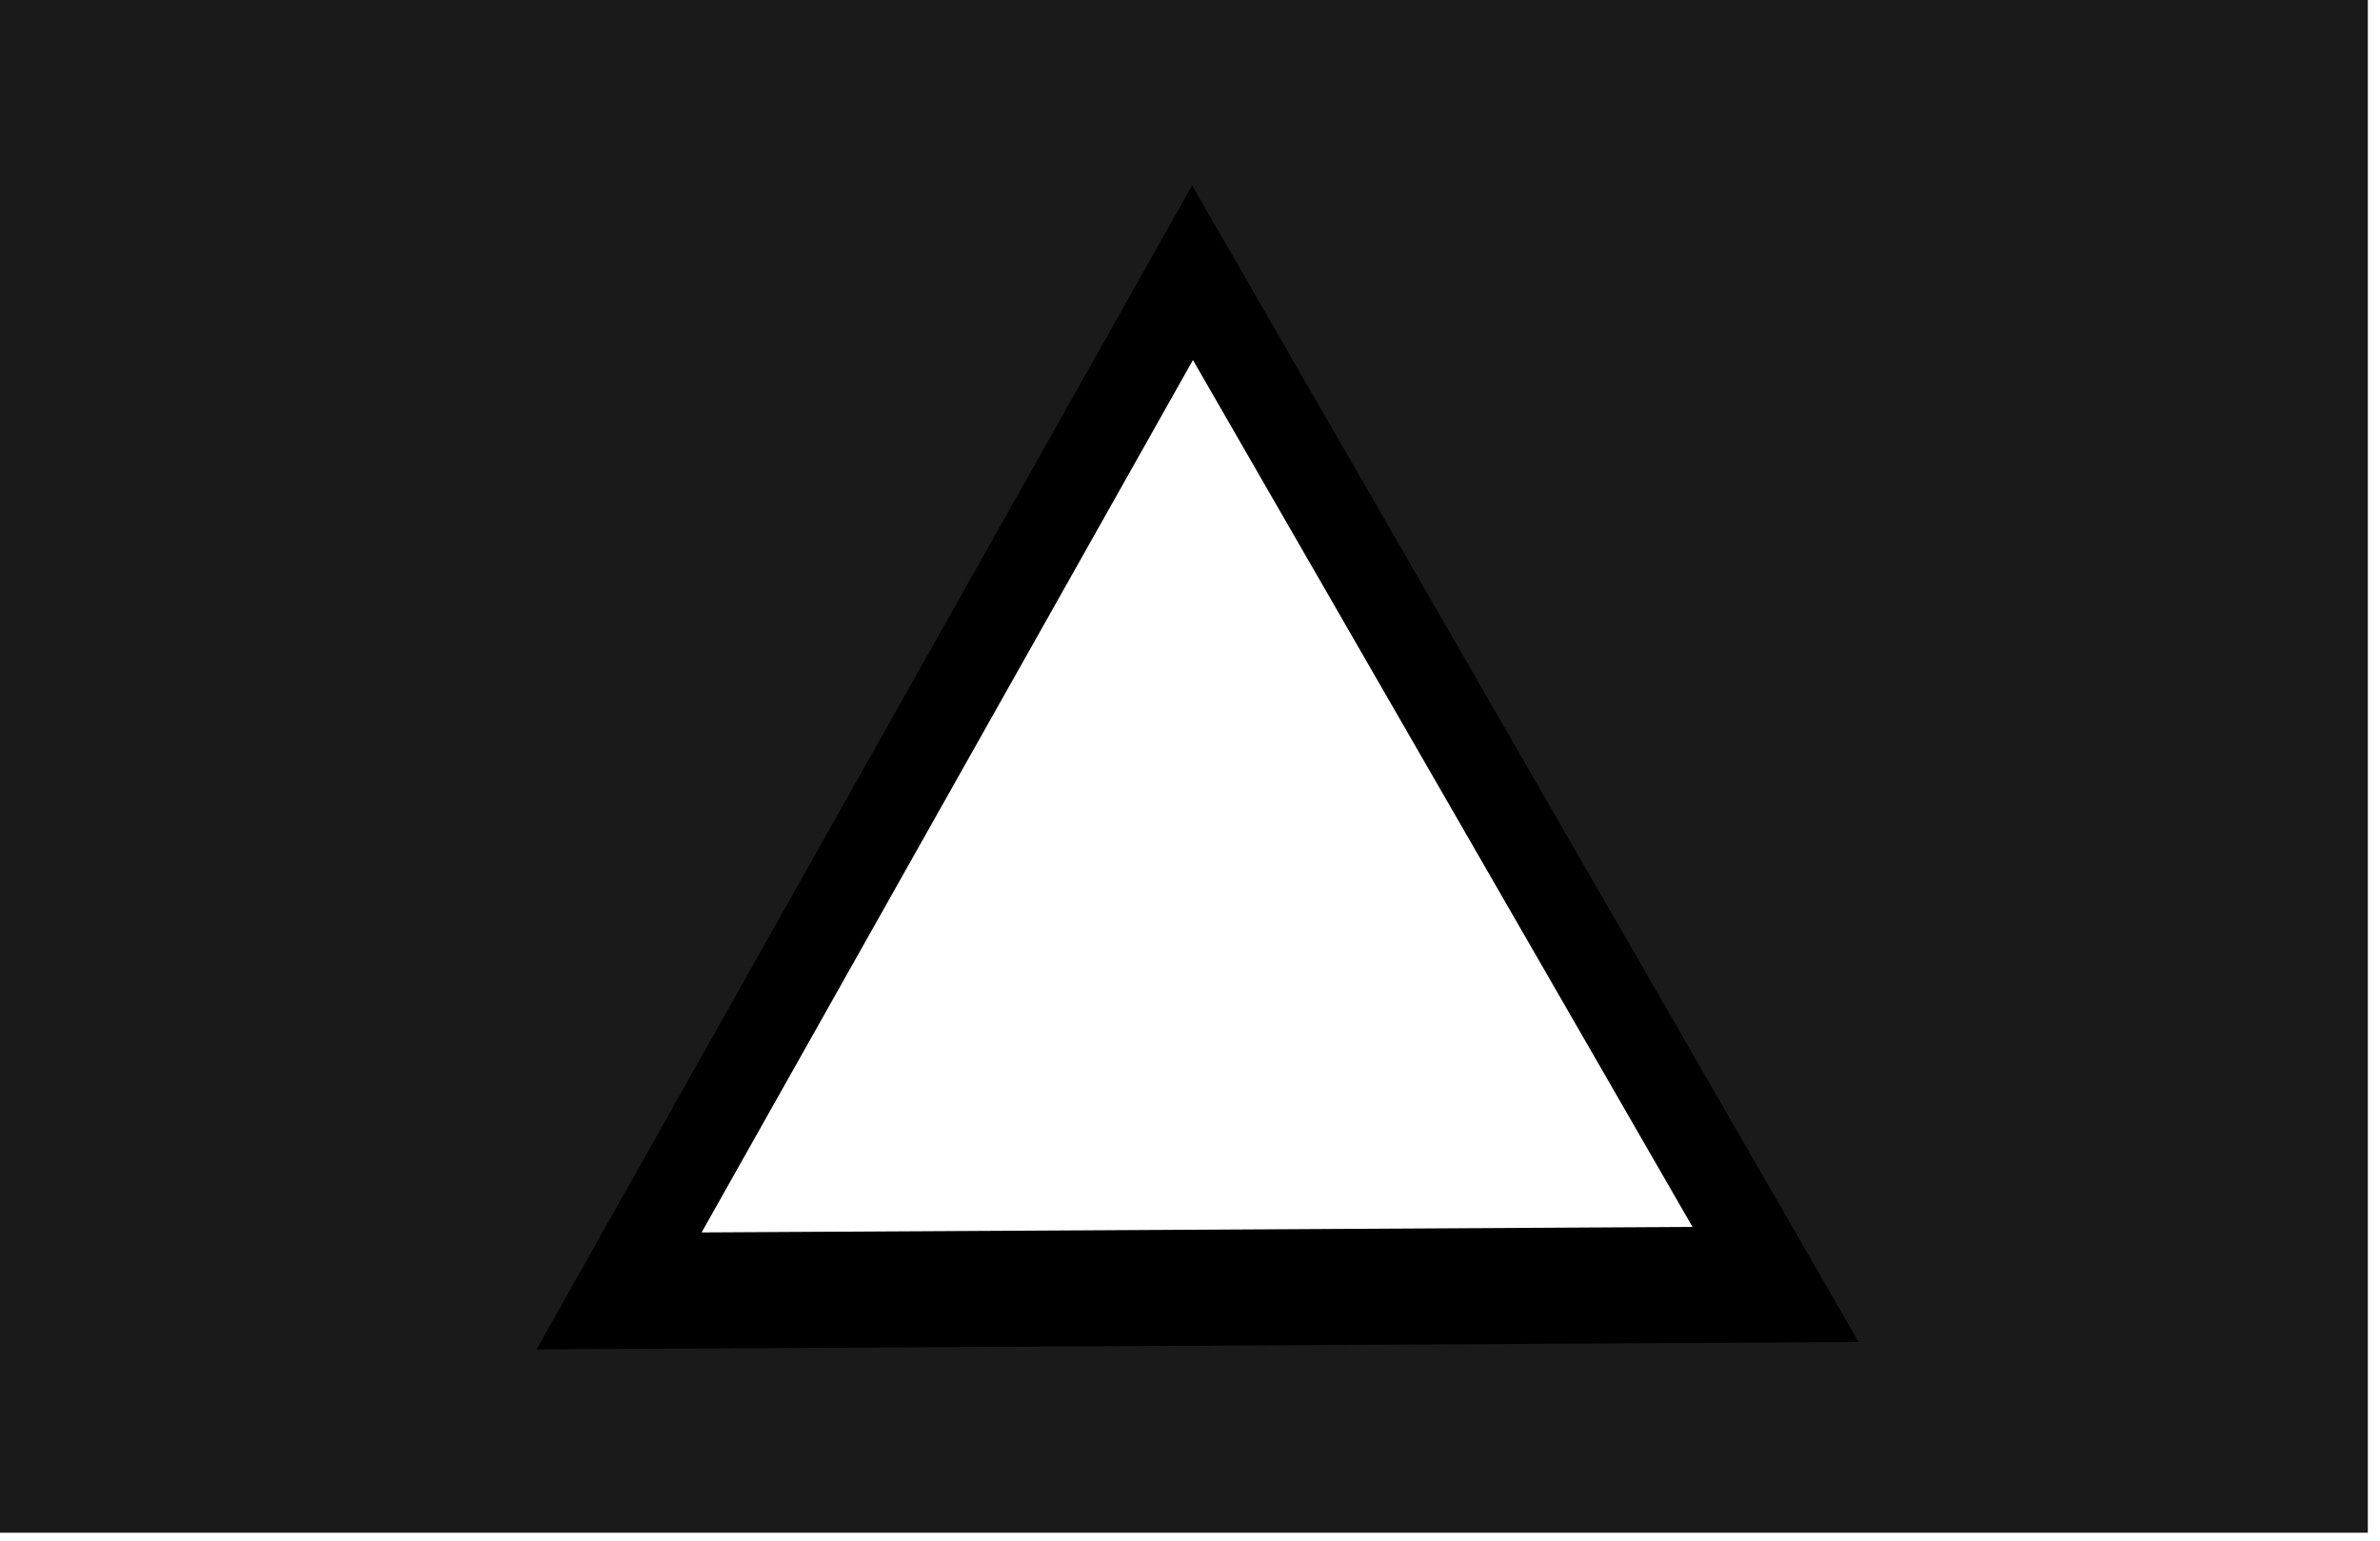 <?xml version="1.0" encoding="UTF-8" standalone="no"?>
<!-- Created with Inkscape (http://www.inkscape.org/) -->

<svg
   xmlns:dc="http://purl.org/dc/elements/1.1/"
   xmlns:cc="http://creativecommons.org/ns#"
   xmlns:rdf="http://www.w3.org/1999/02/22-rdf-syntax-ns#"
   xmlns:svg="http://www.w3.org/2000/svg"
   xmlns="http://www.w3.org/2000/svg"
   xmlns:xlink="http://www.w3.org/1999/xlink"
   version="1.1"
   width="26.246"
   height="17"
   id="svg3183">
  <defs
     id="defs3185">
    <linearGradient
       id="linearGradient4306">
      <stop
         id="stop4308"
         style="stop-color:#000000;stop-opacity:1"
         offset="0" />
      <stop
         id="stop4310"
         style="stop-color:#ffffff;stop-opacity:1"
         offset="1" />
    </linearGradient>
    <linearGradient
       x1="514.26"
       y1="249.773"
       x2="483.238"
       y2="157.49"
       id="linearGradient3195"
       xlink:href="#linearGradient3189"
       gradientUnits="userSpaceOnUse" />
    <linearGradient
       id="linearGradient3189">
      <stop
         id="stop3191"
         style="stop-color:#ffb7b7;stop-opacity:1"
         offset="0" />
      <stop
         id="stop3197"
         style="stop-color:#ff0000;stop-opacity:1"
         offset="0.515" />
      <stop
         id="stop3193"
         style="stop-color:#ffb7b7;stop-opacity:1"
         offset="1" />
    </linearGradient>
    <filter
       x="0"
       y="0"
       width="1"
       height="1"
       color-interpolation-filters="sRGB"
       id="filter3214">
      <feGaussianBlur
         id="feGaussianBlur3216"
         stdDeviation="2.3"
         in="SourceAlpha"
         result="result0" />
      <feMorphology
         id="feMorphology3218"
         in="SourceAlpha"
         radius="6.6"
         result="result1" />
      <feGaussianBlur
         id="feGaussianBlur3220"
         stdDeviation="8.9"
         in="result1" />
      <feColorMatrix
         id="feColorMatrix3222"
         values="1 0 0 0 0 0 1 0 0 0 0 0 1 0 0 0 0 0 0.3 0"
         result="result91" />
      <feComposite
         in2="result91"
         operator="out"
         in="result0"
         result="result2"
         id="feComposite3224" />
      <feGaussianBlur
         id="feGaussianBlur3226"
         stdDeviation="1.7"
         result="result4" />
      <feDiffuseLighting
         id="feDiffuseLighting3228"
         surfaceScale="10"
         result="result92">
        <feDistantLight
           id="feDistantLight3230"
           azimuth="225"
           elevation="45" />
      </feDiffuseLighting>
      <feBlend
         in2="SourceGraphic"
         mode="multiply"
         result="result93"
         id="feBlend3232" />
      <feComposite
         in2="SourceAlpha"
         operator="in"
         result="result3"
         id="feComposite3234" />
      <feSpecularLighting
         id="feSpecularLighting3236"
         in="result4"
         surfaceScale="5"
         specularExponent="17.9"
         result="result94">
        <feDistantLight
           id="feDistantLight3238"
           azimuth="225"
           elevation="45" />
      </feSpecularLighting>
      <feComposite
         in2="result3"
         operator="atop"
         id="feComposite3240" />
    </filter>
    <filter
       x="0"
       y="0"
       width="1"
       height="1"
       color-interpolation-filters="sRGB"
       id="filter3242">
      <feGaussianBlur
         id="feGaussianBlur3244"
         stdDeviation="2.3"
         in="SourceAlpha"
         result="result0" />
      <feMorphology
         id="feMorphology3246"
         in="SourceAlpha"
         radius="6.6"
         result="result1" />
      <feGaussianBlur
         id="feGaussianBlur3248"
         stdDeviation="8.9"
         in="result1" />
      <feColorMatrix
         id="feColorMatrix3250"
         values="1 0 0 0 0 0 1 0 0 0 0 0 1 0 0 0 0 0 0.3 0"
         result="result91" />
      <feComposite
         in2="result91"
         operator="out"
         in="result0"
         result="result2"
         id="feComposite3252" />
      <feGaussianBlur
         id="feGaussianBlur3254"
         stdDeviation="1.7"
         result="result4" />
      <feDiffuseLighting
         id="feDiffuseLighting3256"
         surfaceScale="10"
         result="result92">
        <feDistantLight
           id="feDistantLight3258"
           azimuth="225"
           elevation="45" />
      </feDiffuseLighting>
      <feBlend
         in2="SourceGraphic"
         mode="multiply"
         result="result93"
         id="feBlend3260" />
      <feComposite
         in2="SourceAlpha"
         operator="in"
         result="result3"
         id="feComposite3262" />
      <feSpecularLighting
         id="feSpecularLighting3264"
         in="result4"
         surfaceScale="5"
         specularExponent="17.9"
         result="result94">
        <feDistantLight
           id="feDistantLight3266"
           azimuth="225"
           elevation="45" />
      </feSpecularLighting>
      <feComposite
         in2="result3"
         operator="atop"
         result="fbSourceGraphic"
         id="feComposite3268" />
      <feColorMatrix
         result="fbSourceGraphicAlpha"
         in="fbSourceGraphic"
         values="0 0 0 -1 0 0 0 0 -1 0 0 0 0 -1 0 0 0 0 1 0"
         id="feColorMatrix3270" />
      <feFlood
         id="feFlood3272"
         flood-opacity="0.5"
         flood-color="rgb(0,0,0)"
         result="flood"
         in="fbSourceGraphic" />
      <feComposite
         in2="fbSourceGraphic"
         operator="in"
         in="flood"
         result="composite1"
         id="feComposite3274" />
      <feGaussianBlur
         id="feGaussianBlur3276"
         stdDeviation="4"
         result="blur" />
      <feOffset
         id="feOffset3278"
         dx="7"
         dy="6.9"
         result="offset" />
      <feComposite
         in2="offset"
         operator="over"
         in="fbSourceGraphic"
         result="composite2"
         id="feComposite3280" />
    </filter>
    <filter
       x="0"
       y="0"
       width="1"
       height="1"
       color-interpolation-filters="sRGB"
       id="filter3080">
      <feColorMatrix
         id="feColorMatrix3082"
         type="hueRotate"
         values="0"
         result="fbSourceGraphic" />
      <feColorMatrix
         id="feColorMatrix3084"
         in="fbSourceGraphic"
         values="-1 0 0 0 1 0 -1 0 0 1 0 0 -1 0 1 0 0 0 1 0 "
         result="result91" />
      <feBlend
         in2="result91"
         mode="darken"
         in="fbSourceGraphic"
         result="result92"
         id="feBlend3086" />
      <feBlend
         in2="result92"
         mode="screen"
         result="result93"
         id="feBlend3088" />
      <feComposite
         in2="SourceGraphic"
         operator="in"
         result="fbSourceGraphic"
         id="feComposite3090" />
      <feColorMatrix
         result="fbSourceGraphicAlpha"
         in="fbSourceGraphic"
         values="0 0 0 -1 0 0 0 0 -1 0 0 0 0 -1 0 0 0 0 1 0"
         id="feColorMatrix3092" />
      <feGaussianBlur
         id="feGaussianBlur3094"
         result="result6"
         stdDeviation="1.5"
         in="fbSourceGraphic" />
      <feComposite
         in2="result6"
         operator="atop"
         in="fbSourceGraphic"
         result="result8"
         id="feComposite3096" />
      <feComposite
         in2="fbSourceGraphicAlpha"
         operator="atop"
         in="result8"
         result="result9"
         id="feComposite3098" />
    </filter>
    <filter
       color-interpolation-filters="sRGB"
       id="filter3965">
      <feGaussianBlur
         id="feGaussianBlur3967"
         stdDeviation="10"
         result="result8" />
      <feComposite
         in2="result8"
         operator="in"
         in="SourceGraphic"
         result="result6"
         id="feComposite3969" />
      <feComposite
         in2="result6"
         operator="in"
         result="result11"
         id="feComposite3971" />
      <feFlood
         id="feFlood3973"
         result="result10"
         in="result11"
         flood-opacity="1"
         flood-color="rgb(255,222,85)" />
      <feBlend
         in2="result10"
         mode="normal"
         in="result11"
         result="result12"
         id="feBlend3975" />
      <feComposite
         in2="SourceGraphic"
         operator="in"
         in="result12"
         result="result2"
         id="feComposite3977" />
    </filter>
    <filter
       x="0"
       y="0"
       width="1"
       height="1"
       color-interpolation-filters="sRGB"
       id="filter3214-5">
      <feGaussianBlur
         id="feGaussianBlur3216-6"
         stdDeviation="2.3"
         in="SourceAlpha"
         result="result0" />
      <feMorphology
         id="feMorphology3218-5"
         in="SourceAlpha"
         radius="6.6"
         result="result1" />
      <feGaussianBlur
         id="feGaussianBlur3220-2"
         stdDeviation="8.9"
         in="result1" />
      <feColorMatrix
         id="feColorMatrix3222-9"
         values="1 0 0 0 0 0 1 0 0 0 0 0 1 0 0 0 0 0 0.3 0"
         result="result91" />
      <feComposite
         in2="result91"
         operator="out"
         in="result0"
         result="result2"
         id="feComposite3224-9" />
      <feGaussianBlur
         id="feGaussianBlur3226-4"
         stdDeviation="1.7"
         result="result4" />
      <feDiffuseLighting
         id="feDiffuseLighting3228-0"
         surfaceScale="10"
         result="result92">
        <feDistantLight
           id="feDistantLight3230-3"
           azimuth="225"
           elevation="45" />
      </feDiffuseLighting>
      <feBlend
         in2="SourceGraphic"
         mode="multiply"
         result="result93"
         id="feBlend3232-3" />
      <feComposite
         in2="SourceAlpha"
         operator="in"
         result="result3"
         id="feComposite3234-3" />
      <feSpecularLighting
         id="feSpecularLighting3236-4"
         in="result4"
         surfaceScale="5"
         specularExponent="17.9"
         result="result94">
        <feDistantLight
           id="feDistantLight3238-7"
           azimuth="225"
           elevation="45" />
      </feSpecularLighting>
      <feComposite
         in2="result3"
         operator="atop"
         id="feComposite3240-3" />
    </filter>
    <filter
       x="0"
       y="0"
       width="1"
       height="1"
       color-interpolation-filters="sRGB"
       id="filter3214-5-0">
      <feGaussianBlur
         id="feGaussianBlur3216-6-5"
         stdDeviation="2.3"
         in="SourceAlpha"
         result="result0" />
      <feMorphology
         id="feMorphology3218-5-1"
         in="SourceAlpha"
         radius="6.6"
         result="result1" />
      <feGaussianBlur
         id="feGaussianBlur3220-2-4"
         stdDeviation="8.9"
         in="result1" />
      <feColorMatrix
         id="feColorMatrix3222-9-9"
         values="1 0 0 0 0 0 1 0 0 0 0 0 1 0 0 0 0 0 0.3 0"
         result="result91" />
      <feComposite
         in2="result91"
         operator="out"
         in="result0"
         result="result2"
         id="feComposite3224-9-9" />
      <feGaussianBlur
         id="feGaussianBlur3226-4-9"
         stdDeviation="1.7"
         result="result4" />
      <feDiffuseLighting
         id="feDiffuseLighting3228-0-9"
         surfaceScale="10"
         result="result92">
        <feDistantLight
           id="feDistantLight3230-3-1"
           azimuth="225"
           elevation="45" />
      </feDiffuseLighting>
      <feBlend
         in2="SourceGraphic"
         mode="multiply"
         result="result93"
         id="feBlend3232-3-3" />
      <feComposite
         in2="SourceAlpha"
         operator="in"
         result="result3"
         id="feComposite3234-3-5" />
      <feSpecularLighting
         id="feSpecularLighting3236-4-7"
         in="result4"
         surfaceScale="5"
         specularExponent="17.9"
         result="result94">
        <feDistantLight
           id="feDistantLight3238-7-0"
           azimuth="225"
           elevation="45" />
      </feSpecularLighting>
      <feComposite
         in2="result3"
         operator="atop"
         id="feComposite3240-3-7" />
    </filter>
    <linearGradient
       x1="-133.476"
       y1="5.44"
       x2="-112.718"
       y2="-26.201"
       id="linearGradient4312"
       xlink:href="#linearGradient4306"
       gradientUnits="userSpaceOnUse" />
    <linearGradient
       x1="-133.476"
       y1="5.44"
       x2="-112.718"
       y2="-26.201"
       id="linearGradient4312-4"
       xlink:href="#linearGradient4306-7"
       gradientUnits="userSpaceOnUse" />
    <linearGradient
       id="linearGradient4306-7">
      <stop
         id="stop4308-4"
         style="stop-color:#000000;stop-opacity:1"
         offset="0" />
      <stop
         id="stop4310-8"
         style="stop-color:#ffffff;stop-opacity:1"
         offset="1" />
    </linearGradient>
    <linearGradient
       x1="-133.476"
       y1="5.44"
       x2="-112.718"
       y2="-26.201"
       id="linearGradient4407"
       xlink:href="#linearGradient4306-7"
       gradientUnits="userSpaceOnUse" />
    <filter
       x="0"
       y="0"
       width="1"
       height="1"
       color-interpolation-filters="sRGB"
       id="filter3214-5-0-5">
      <feGaussianBlur
         id="feGaussianBlur3216-6-5-4"
         stdDeviation="2.3"
         in="SourceAlpha"
         result="result0" />
      <feMorphology
         id="feMorphology3218-5-1-5"
         in="SourceAlpha"
         radius="6.6"
         result="result1" />
      <feGaussianBlur
         id="feGaussianBlur3220-2-4-6"
         stdDeviation="8.9"
         in="result1" />
      <feColorMatrix
         id="feColorMatrix3222-9-9-8"
         values="1 0 0 0 0 0 1 0 0 0 0 0 1 0 0 0 0 0 0.3 0"
         result="result91" />
      <feComposite
         in2="result91"
         operator="out"
         in="result0"
         result="result2"
         id="feComposite3224-9-9-9" />
      <feGaussianBlur
         id="feGaussianBlur3226-4-9-2"
         stdDeviation="1.7"
         result="result4" />
      <feDiffuseLighting
         id="feDiffuseLighting3228-0-9-2"
         surfaceScale="10"
         result="result92">
        <feDistantLight
           id="feDistantLight3230-3-1-4"
           azimuth="225"
           elevation="45" />
      </feDiffuseLighting>
      <feBlend
         in2="SourceGraphic"
         mode="multiply"
         result="result93"
         id="feBlend3232-3-3-6" />
      <feComposite
         in2="SourceAlpha"
         operator="in"
         result="result3"
         id="feComposite3234-3-5-5" />
      <feSpecularLighting
         id="feSpecularLighting3236-4-7-0"
         in="result4"
         surfaceScale="5"
         specularExponent="17.9"
         result="result94">
        <feDistantLight
           id="feDistantLight3238-7-0-6"
           azimuth="225"
           elevation="45" />
      </feSpecularLighting>
      <feComposite
         in2="result3"
         operator="atop"
         id="feComposite3240-3-7-4" />
    </filter>
    <linearGradient
       x1="-133.476"
       y1="5.44"
       x2="-112.718"
       y2="-26.201"
       id="linearGradient4407-1"
       xlink:href="#linearGradient4306-7-5"
       gradientUnits="userSpaceOnUse" />
    <linearGradient
       id="linearGradient4306-7-5">
      <stop
         id="stop4308-4-5"
         style="stop-color:#000000;stop-opacity:1"
         offset="0" />
      <stop
         id="stop4310-8-5"
         style="stop-color:#ffffff;stop-opacity:1"
         offset="1" />
    </linearGradient>
    <linearGradient
       x1="-133.476"
       y1="5.44"
       x2="-112.718"
       y2="-26.201"
       id="linearGradient4312-7"
       xlink:href="#linearGradient4306-73"
       gradientUnits="userSpaceOnUse"
       gradientTransform="matrix(0.266,-0.191,0.178,0.286,47.425,-35.835)" />
    <linearGradient
       id="linearGradient4306-73">
      <stop
         id="stop4308-3"
         style="stop-color:#000000;stop-opacity:1"
         offset="0" />
      <stop
         id="stop4310-1"
         style="stop-color:#ffffff;stop-opacity:1"
         offset="1" />
    </linearGradient>
    <filter
       x="0"
       y="0"
       width="1"
       height="1"
       color-interpolation-filters="sRGB"
       id="filter3214-5-1">
      <feGaussianBlur
         id="feGaussianBlur3216-6-55"
         stdDeviation="2.3"
         in="SourceAlpha"
         result="result0" />
      <feMorphology
         id="feMorphology3218-5-4"
         in="SourceAlpha"
         radius="6.6"
         result="result1" />
      <feGaussianBlur
         id="feGaussianBlur3220-2-7"
         stdDeviation="8.9"
         in="result1" />
      <feColorMatrix
         id="feColorMatrix3222-9-5"
         values="1 0 0 0 0 0 1 0 0 0 0 0 1 0 0 0 0 0 0.3 0"
         result="result91" />
      <feComposite
         in2="result91"
         operator="out"
         in="result0"
         result="result2"
         id="feComposite3224-9-8" />
      <feGaussianBlur
         id="feGaussianBlur3226-4-5"
         stdDeviation="1.7"
         result="result4" />
      <feDiffuseLighting
         id="feDiffuseLighting3228-0-0"
         surfaceScale="10"
         result="result92">
        <feDistantLight
           id="feDistantLight3230-3-4"
           azimuth="225"
           elevation="45" />
      </feDiffuseLighting>
      <feBlend
         in2="SourceGraphic"
         mode="multiply"
         result="result93"
         id="feBlend3232-3-0" />
      <feComposite
         in2="SourceAlpha"
         operator="in"
         result="result3"
         id="feComposite3234-3-8" />
      <feSpecularLighting
         id="feSpecularLighting3236-4-2"
         in="result4"
         surfaceScale="5"
         specularExponent="17.9"
         result="result94">
        <feDistantLight
           id="feDistantLight3238-7-1"
           azimuth="225"
           elevation="45" />
      </feSpecularLighting>
      <feComposite
         in2="result3"
         operator="atop"
         id="feComposite3240-3-2" />
    </filter>
    <clipPath
       id="clipPath3109">
      <rect
         width="100"
         height="100"
         x="300"
         y="302.362"
         id="rect3111"
         style="fill:#241f1c;fill-opacity:0;stroke:#000000;stroke-width:8;stroke-linecap:round;stroke-linejoin:bevel;stroke-miterlimit:4;stroke-opacity:1;stroke-dasharray:4, 4;stroke-dashoffset:80" />
    </clipPath>
    <filter
       x="0"
       y="0"
       width="1"
       height="1"
       color-interpolation-filters="sRGB"
       id="filter4124">
      <feGaussianBlur
         result="result0"
         in="SourceAlpha"
         stdDeviation="2.3"
         id="feGaussianBlur4126" />
      <feMorphology
         result="result1"
         radius="6.6"
         in="SourceAlpha"
         id="feMorphology4128" />
      <feGaussianBlur
         in="result1"
         stdDeviation="8.9"
         id="feGaussianBlur4130" />
      <feColorMatrix
         result="result91"
         values="1 0 0 0 0 0 1 0 0 0 0 0 1 0 0 0 0 0 0.3 0"
         id="feColorMatrix4132" />
      <feComposite
         in2="result91"
         operator="out"
         in="result0"
         result="result2"
         id="feComposite4134" />
      <feGaussianBlur
         result="result4"
         stdDeviation="1.7"
         id="feGaussianBlur4136" />
      <feDiffuseLighting
         result="result92"
         surfaceScale="10"
         id="feDiffuseLighting4138">
        <feDistantLight
           elevation="45"
           azimuth="225"
           id="feDistantLight4140" />
      </feDiffuseLighting>
      <feBlend
         in2="SourceGraphic"
         mode="multiply"
         result="result93"
         id="feBlend4142" />
      <feComposite
         in2="SourceAlpha"
         operator="in"
         result="result3"
         id="feComposite4144" />
      <feSpecularLighting
         result="result94"
         specularExponent="17.9"
         surfaceScale="5"
         in="result4"
         id="feSpecularLighting4146">
        <feDistantLight
           elevation="45"
           azimuth="225"
           id="feDistantLight4148" />
      </feSpecularLighting>
      <feComposite
         in2="result3"
         operator="atop"
         id="feComposite4150" />
    </filter>
    <linearGradient
       x1="155"
       y1="252.362"
       x2="155"
       y2="152.362"
       id="linearGradient3166"
       xlink:href="#linearGradient3201-0"
       gradientUnits="userSpaceOnUse"
       gradientTransform="matrix(0.299,0,0,0.744,312.335,201.83)" />
    <linearGradient
       id="linearGradient3201-0">
      <stop
         id="stop3203-7"
         style="stop-color:#000000;stop-opacity:1"
         offset="0" />
      <stop
         id="stop3205-8"
         style="stop-color:#7f7f7f;stop-opacity:1"
         offset="1" />
    </linearGradient>
    <clipPath
       id="clipPath3105">
      <rect
         width="100"
         height="100"
         x="300"
         y="302.362"
         id="rect3107"
         style="fill:#241f1c;fill-opacity:0;stroke:#000000;stroke-width:8;stroke-linecap:round;stroke-linejoin:bevel;stroke-miterlimit:4;stroke-opacity:1;stroke-dasharray:4, 4;stroke-dashoffset:80" />
    </clipPath>
    <clipPath
       id="clipPath3101">
      <rect
         width="100"
         height="100"
         x="300"
         y="302.362"
         id="rect3103"
         style="fill:#241f1c;fill-opacity:0;stroke:#000000;stroke-width:8;stroke-linecap:round;stroke-linejoin:bevel;stroke-miterlimit:4;stroke-opacity:1;stroke-dasharray:4, 4;stroke-dashoffset:80" />
    </clipPath>
    <filter
       x="0"
       y="0"
       width="1"
       height="1"
       color-interpolation-filters="sRGB"
       id="filter4152">
      <feGaussianBlur
         result="result0"
         in="SourceAlpha"
         stdDeviation="2.3"
         id="feGaussianBlur4154" />
      <feMorphology
         result="result1"
         radius="6.6"
         in="SourceAlpha"
         id="feMorphology4156" />
      <feGaussianBlur
         in="result1"
         stdDeviation="8.9"
         id="feGaussianBlur4158" />
      <feColorMatrix
         result="result91"
         values="1 0 0 0 0 0 1 0 0 0 0 0 1 0 0 0 0 0 0.3 0"
         id="feColorMatrix4160" />
      <feComposite
         in2="result91"
         operator="out"
         in="result0"
         result="result2"
         id="feComposite4162" />
      <feGaussianBlur
         result="result4"
         stdDeviation="1.7"
         id="feGaussianBlur4164" />
      <feDiffuseLighting
         result="result92"
         surfaceScale="10"
         id="feDiffuseLighting4166">
        <feDistantLight
           elevation="45"
           azimuth="225"
           id="feDistantLight4168" />
      </feDiffuseLighting>
      <feBlend
         in2="SourceGraphic"
         mode="multiply"
         result="result93"
         id="feBlend4170" />
      <feComposite
         in2="SourceAlpha"
         operator="in"
         result="result3"
         id="feComposite4172" />
      <feSpecularLighting
         result="result94"
         specularExponent="17.9"
         surfaceScale="5"
         in="result4"
         id="feSpecularLighting4174">
        <feDistantLight
           elevation="45"
           azimuth="225"
           id="feDistantLight4176" />
      </feSpecularLighting>
      <feComposite
         in2="result3"
         operator="atop"
         id="feComposite4178" />
    </filter>
    <linearGradient
       x1="350"
       y1="252.362"
       x2="350"
       y2="152.362"
       id="linearGradient4761"
       xlink:href="#linearGradient3201-0"
       gradientUnits="userSpaceOnUse"
       gradientTransform="translate(-8.9999999e-6,150)" />
    <linearGradient
       id="linearGradient4294">
      <stop
         id="stop4296"
         style="stop-color:#000000;stop-opacity:1"
         offset="0" />
      <stop
         id="stop4298"
         style="stop-color:#7f7f7f;stop-opacity:1"
         offset="1" />
    </linearGradient>
    <clipPath
       id="clipPath3097">
      <rect
         width="100"
         height="100"
         x="300"
         y="302.362"
         id="rect3099"
         style="fill:#241f1c;fill-opacity:0;stroke:#000000;stroke-width:8;stroke-linecap:round;stroke-linejoin:bevel;stroke-miterlimit:4;stroke-opacity:1;stroke-dasharray:4, 4;stroke-dashoffset:80" />
    </clipPath>
    <linearGradient
       x1="350"
       y1="252.362"
       x2="350"
       y2="152.362"
       id="linearGradient4307"
       xlink:href="#linearGradient3201-0"
       gradientUnits="userSpaceOnUse"
       gradientTransform="translate(-8.9999999e-6,150)" />
    <filter
       color-interpolation-filters="sRGB"
       id="filter3475">
      <feGaussianBlur
         result="result8"
         stdDeviation="10"
         id="feGaussianBlur3477" />
      <feComposite
         in2="result8"
         operator="in"
         in="SourceGraphic"
         result="result6"
         id="feComposite3479" />
      <feComposite
         in2="result6"
         operator="in"
         result="result11"
         id="feComposite3481" />
      <feFlood
         flood-color="rgb(255,222,85)"
         flood-opacity="1"
         in="result11"
         result="result10"
         id="feFlood3483" />
      <feBlend
         in2="result10"
         mode="normal"
         in="result11"
         result="result12"
         id="feBlend3485" />
      <feComposite
         in2="SourceGraphic"
         operator="in"
         in="result12"
         result="result2"
         id="feComposite3487" />
    </filter>
  </defs>
  <g
     transform="translate(-208.618,-436.853)"
     id="layer1" />
  <g
     transform="matrix(0.38,0,0,0.293,-79.352,-116.026)"
     id="layer2-4">
    <rect
       width="160"
       height="120"
       x="167.719"
       y="364.527"
       transform="matrix(0.431,0,0,0.483,136.289,219.665)"
       id="rect3210-9"
       style="fill:#1a1a1a;fill-opacity:1;stroke:none;filter:url(#filter3214-5-1)" />
  </g>
  <g
     transform="matrix(-0.003,-0.632,0.36,-0.002,-17.782,141.524)"
     id="layer2">
    <path
       d="m 350,302.362 50,50 -50,50 0,-100 z"
       transform="matrix(0.405,0,0,0.405,58.417,-54.958)"
       clip-path="url(#clipPath3109)"
       id="path3227"
       style="fill:#000000;fill-opacity:1;fill-rule:evenodd;stroke:none;filter:url(#filter4124)" />
    <path
       d="M 355,314.888 392.475,352.362 355,389.837 l 0,-74.949 z"
       transform="matrix(0.405,0,0,0.405,58.417,-54.958)"
       clip-path="url(#clipPath3105)"
       id="path3229"
       style="fill:#ffffff;fill-opacity:1;fill-rule:evenodd;stroke:none;filter:url(#filter3475)" />
  </g>
</svg>
